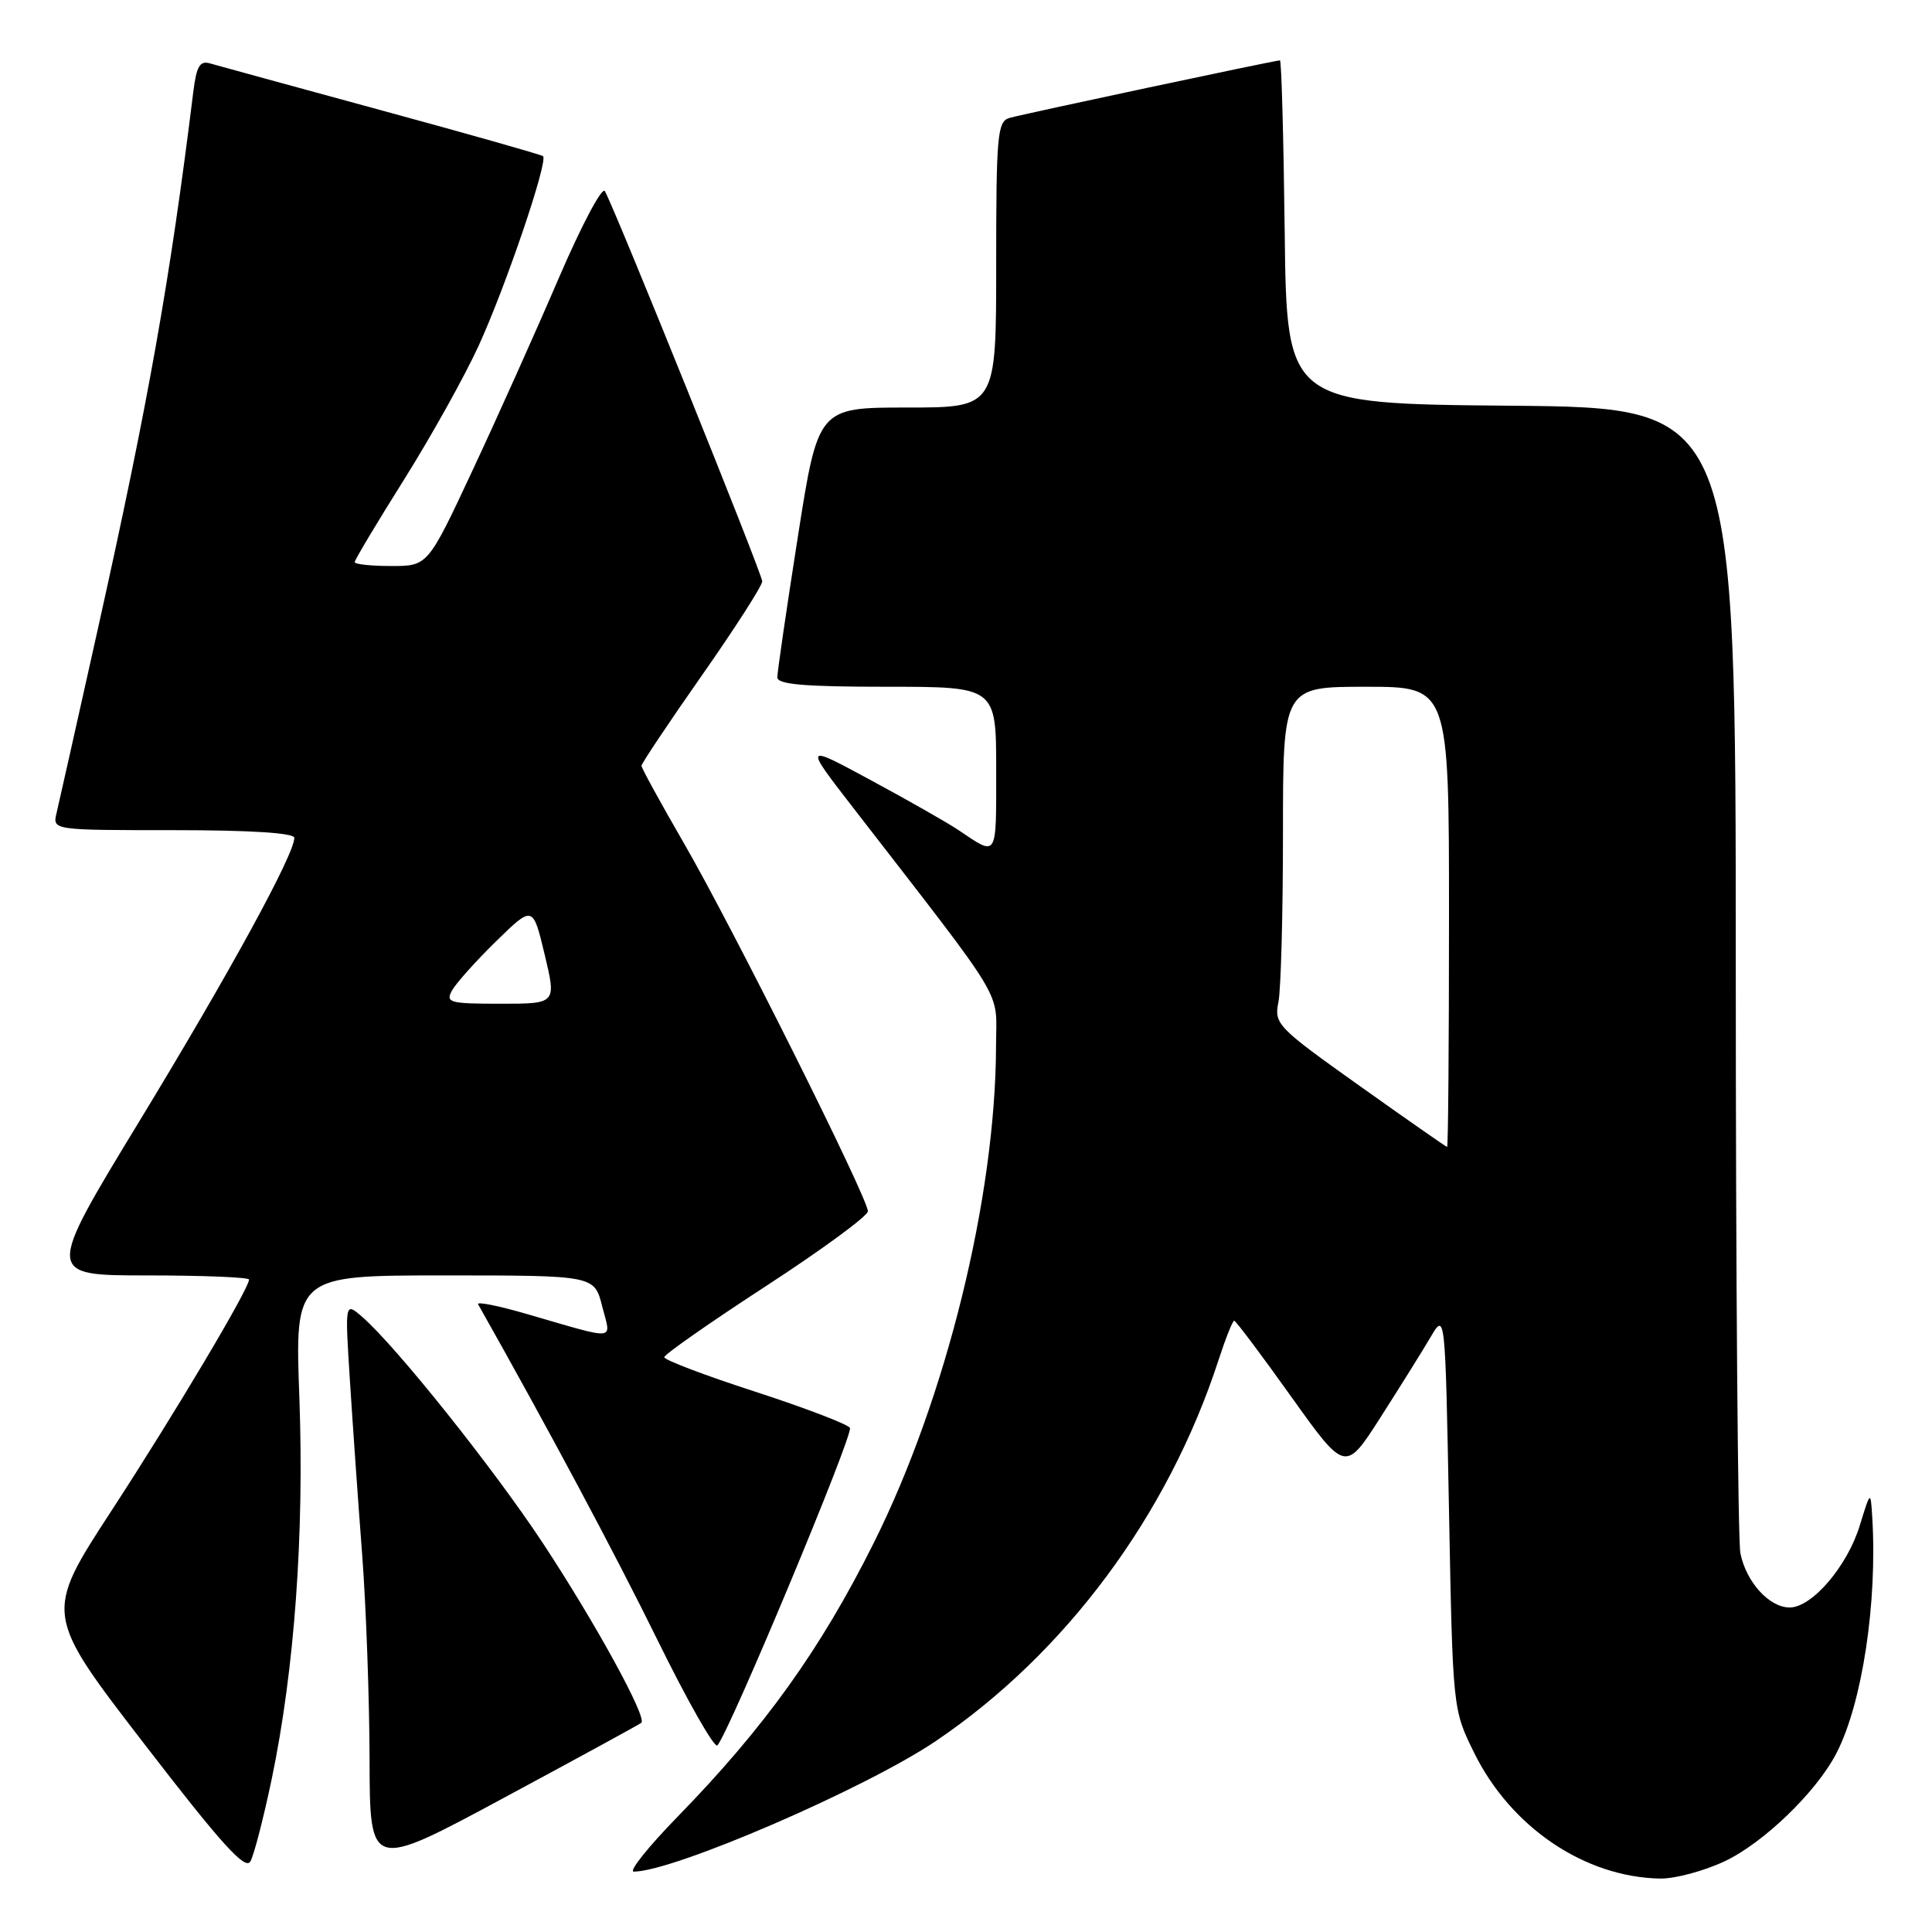 <?xml version="1.0" encoding="UTF-8" standalone="no"?>
<!DOCTYPE svg PUBLIC "-//W3C//DTD SVG 1.1//EN" "http://www.w3.org/Graphics/SVG/1.1/DTD/svg11.dtd" >
<svg xmlns="http://www.w3.org/2000/svg" xmlns:xlink="http://www.w3.org/1999/xlink" version="1.1" viewBox="0 0 256 256">
 <g >
 <path fill="currentColor"
d=" M 228.50 246.64 C 233.65 244.23 240.69 237.44 243.33 232.32 C 246.76 225.70 248.78 212.32 248.08 201.00 C 247.86 197.50 247.86 197.50 246.43 202.14 C 244.77 207.55 240.10 213.00 237.14 213.00 C 234.43 213.00 231.38 209.63 230.61 205.81 C 230.28 204.13 230.00 169.29 230.00 128.39 C 230.00 54.03 230.00 54.03 200.25 53.76 C 170.50 53.50 170.50 53.50 170.23 30.75 C 170.08 18.24 169.80 8.00 169.60 8.00 C 168.94 8.00 135.54 15.11 133.75 15.63 C 132.16 16.09 132.00 17.90 132.00 35.07 C 132.00 54.00 132.00 54.00 120.20 54.00 C 108.40 54.00 108.40 54.00 105.70 71.25 C 104.21 80.74 103.00 89.06 103.00 89.75 C 103.00 90.69 106.57 91.00 117.50 91.00 C 132.00 91.00 132.00 91.00 132.00 102.06 C 132.00 113.85 132.22 113.50 127.00 109.99 C 125.62 109.06 120.45 106.11 115.50 103.44 C 106.50 98.57 106.50 98.57 113.05 107.03 C 133.73 133.76 132.00 130.88 131.98 138.59 C 131.93 158.63 125.37 185.26 115.75 204.50 C 108.70 218.60 101.32 228.89 89.76 240.75 C 85.87 244.74 83.27 248.00 83.98 248.00 C 89.22 248.00 114.69 236.99 124.00 230.70 C 141.19 219.08 154.76 200.79 161.45 180.25 C 162.39 177.36 163.33 175.00 163.54 175.00 C 163.74 175.00 167.14 179.52 171.08 185.05 C 178.26 195.10 178.26 195.10 182.93 187.80 C 185.50 183.78 188.48 179.01 189.55 177.19 C 191.50 173.87 191.50 173.87 192.00 200.19 C 192.50 226.50 192.50 226.50 195.31 232.21 C 200.17 242.11 209.98 248.75 220.00 248.92 C 221.93 248.95 225.75 247.93 228.50 246.64 Z  M 36.00 235.75 C 39.02 221.26 40.32 203.34 39.67 185.25 C 39.07 169.00 39.07 169.00 58.91 169.00 C 78.76 169.00 78.76 169.00 79.79 173.09 C 80.98 177.75 82.03 177.65 69.73 174.09 C 66.01 173.01 63.14 172.44 63.35 172.82 C 72.67 189.35 81.38 205.64 87.10 217.27 C 91.09 225.39 94.67 231.69 95.06 231.27 C 96.64 229.52 113.13 190.02 112.62 189.20 C 112.32 188.71 106.66 186.55 100.05 184.40 C 93.44 182.26 88.02 180.20 88.02 179.84 C 88.01 179.48 94.08 175.24 101.50 170.41 C 108.92 165.58 115.00 161.12 115.00 160.50 C 115.00 158.75 96.99 122.72 90.64 111.76 C 87.54 106.40 85.00 101.77 85.00 101.47 C 85.00 101.17 88.60 95.78 93.00 89.50 C 97.40 83.22 101.00 77.61 101.00 77.03 C 101.00 76.06 81.57 27.87 80.15 25.33 C 79.79 24.68 77.05 29.86 74.05 36.83 C 71.06 43.80 65.93 55.24 62.65 62.25 C 56.69 75.00 56.69 75.00 51.85 75.00 C 49.18 75.00 47.00 74.77 47.00 74.48 C 47.00 74.20 49.93 69.29 53.52 63.58 C 57.11 57.86 61.56 49.88 63.41 45.84 C 67.03 37.94 72.68 21.29 71.95 20.69 C 71.70 20.49 62.05 17.75 50.50 14.61 C 38.95 11.46 28.74 8.67 27.82 8.40 C 26.48 8.01 26.03 8.78 25.61 12.20 C 22.51 37.24 19.69 53.14 12.93 83.50 C 10.23 95.60 7.79 106.51 7.49 107.75 C 6.96 110.00 6.96 110.00 22.98 110.00 C 33.23 110.00 39.00 110.37 39.00 111.02 C 39.00 113.22 30.37 129.00 18.49 148.53 C 6.04 169.00 6.04 169.00 19.52 169.00 C 26.93 169.00 33.00 169.25 33.00 169.55 C 33.00 170.76 23.15 187.32 14.77 200.18 C 5.86 213.86 5.86 213.86 19.08 231.03 C 29.33 244.34 32.50 247.85 33.18 246.65 C 33.66 245.79 34.92 240.89 36.00 235.75 Z  M 84.98 228.28 C 85.78 227.61 78.92 215.08 71.95 204.50 C 65.46 194.65 52.50 178.41 48.00 174.50 C 45.70 172.50 45.70 172.50 46.37 183.00 C 46.74 188.78 47.46 199.12 47.99 206.00 C 48.51 212.88 48.95 225.09 48.97 233.14 C 49.00 247.79 49.00 247.79 66.75 238.23 C 76.51 232.98 84.72 228.50 84.98 228.28 Z  M 180.15 143.88 C 169.22 136.11 168.81 135.68 169.40 132.77 C 169.73 131.11 170.00 121.03 170.00 110.37 C 170.00 91.00 170.00 91.00 181.00 91.00 C 192.00 91.00 192.00 91.00 192.00 121.50 C 192.00 138.28 191.89 151.99 191.75 151.98 C 191.61 151.96 186.39 148.32 180.15 143.88 Z  M 59.89 131.25 C 60.42 130.29 63.05 127.35 65.73 124.73 C 70.61 119.96 70.61 119.96 72.17 126.48 C 73.73 133.00 73.73 133.00 66.33 133.00 C 59.58 133.00 59.01 132.85 59.89 131.25 Z "/>
</g>
</svg>